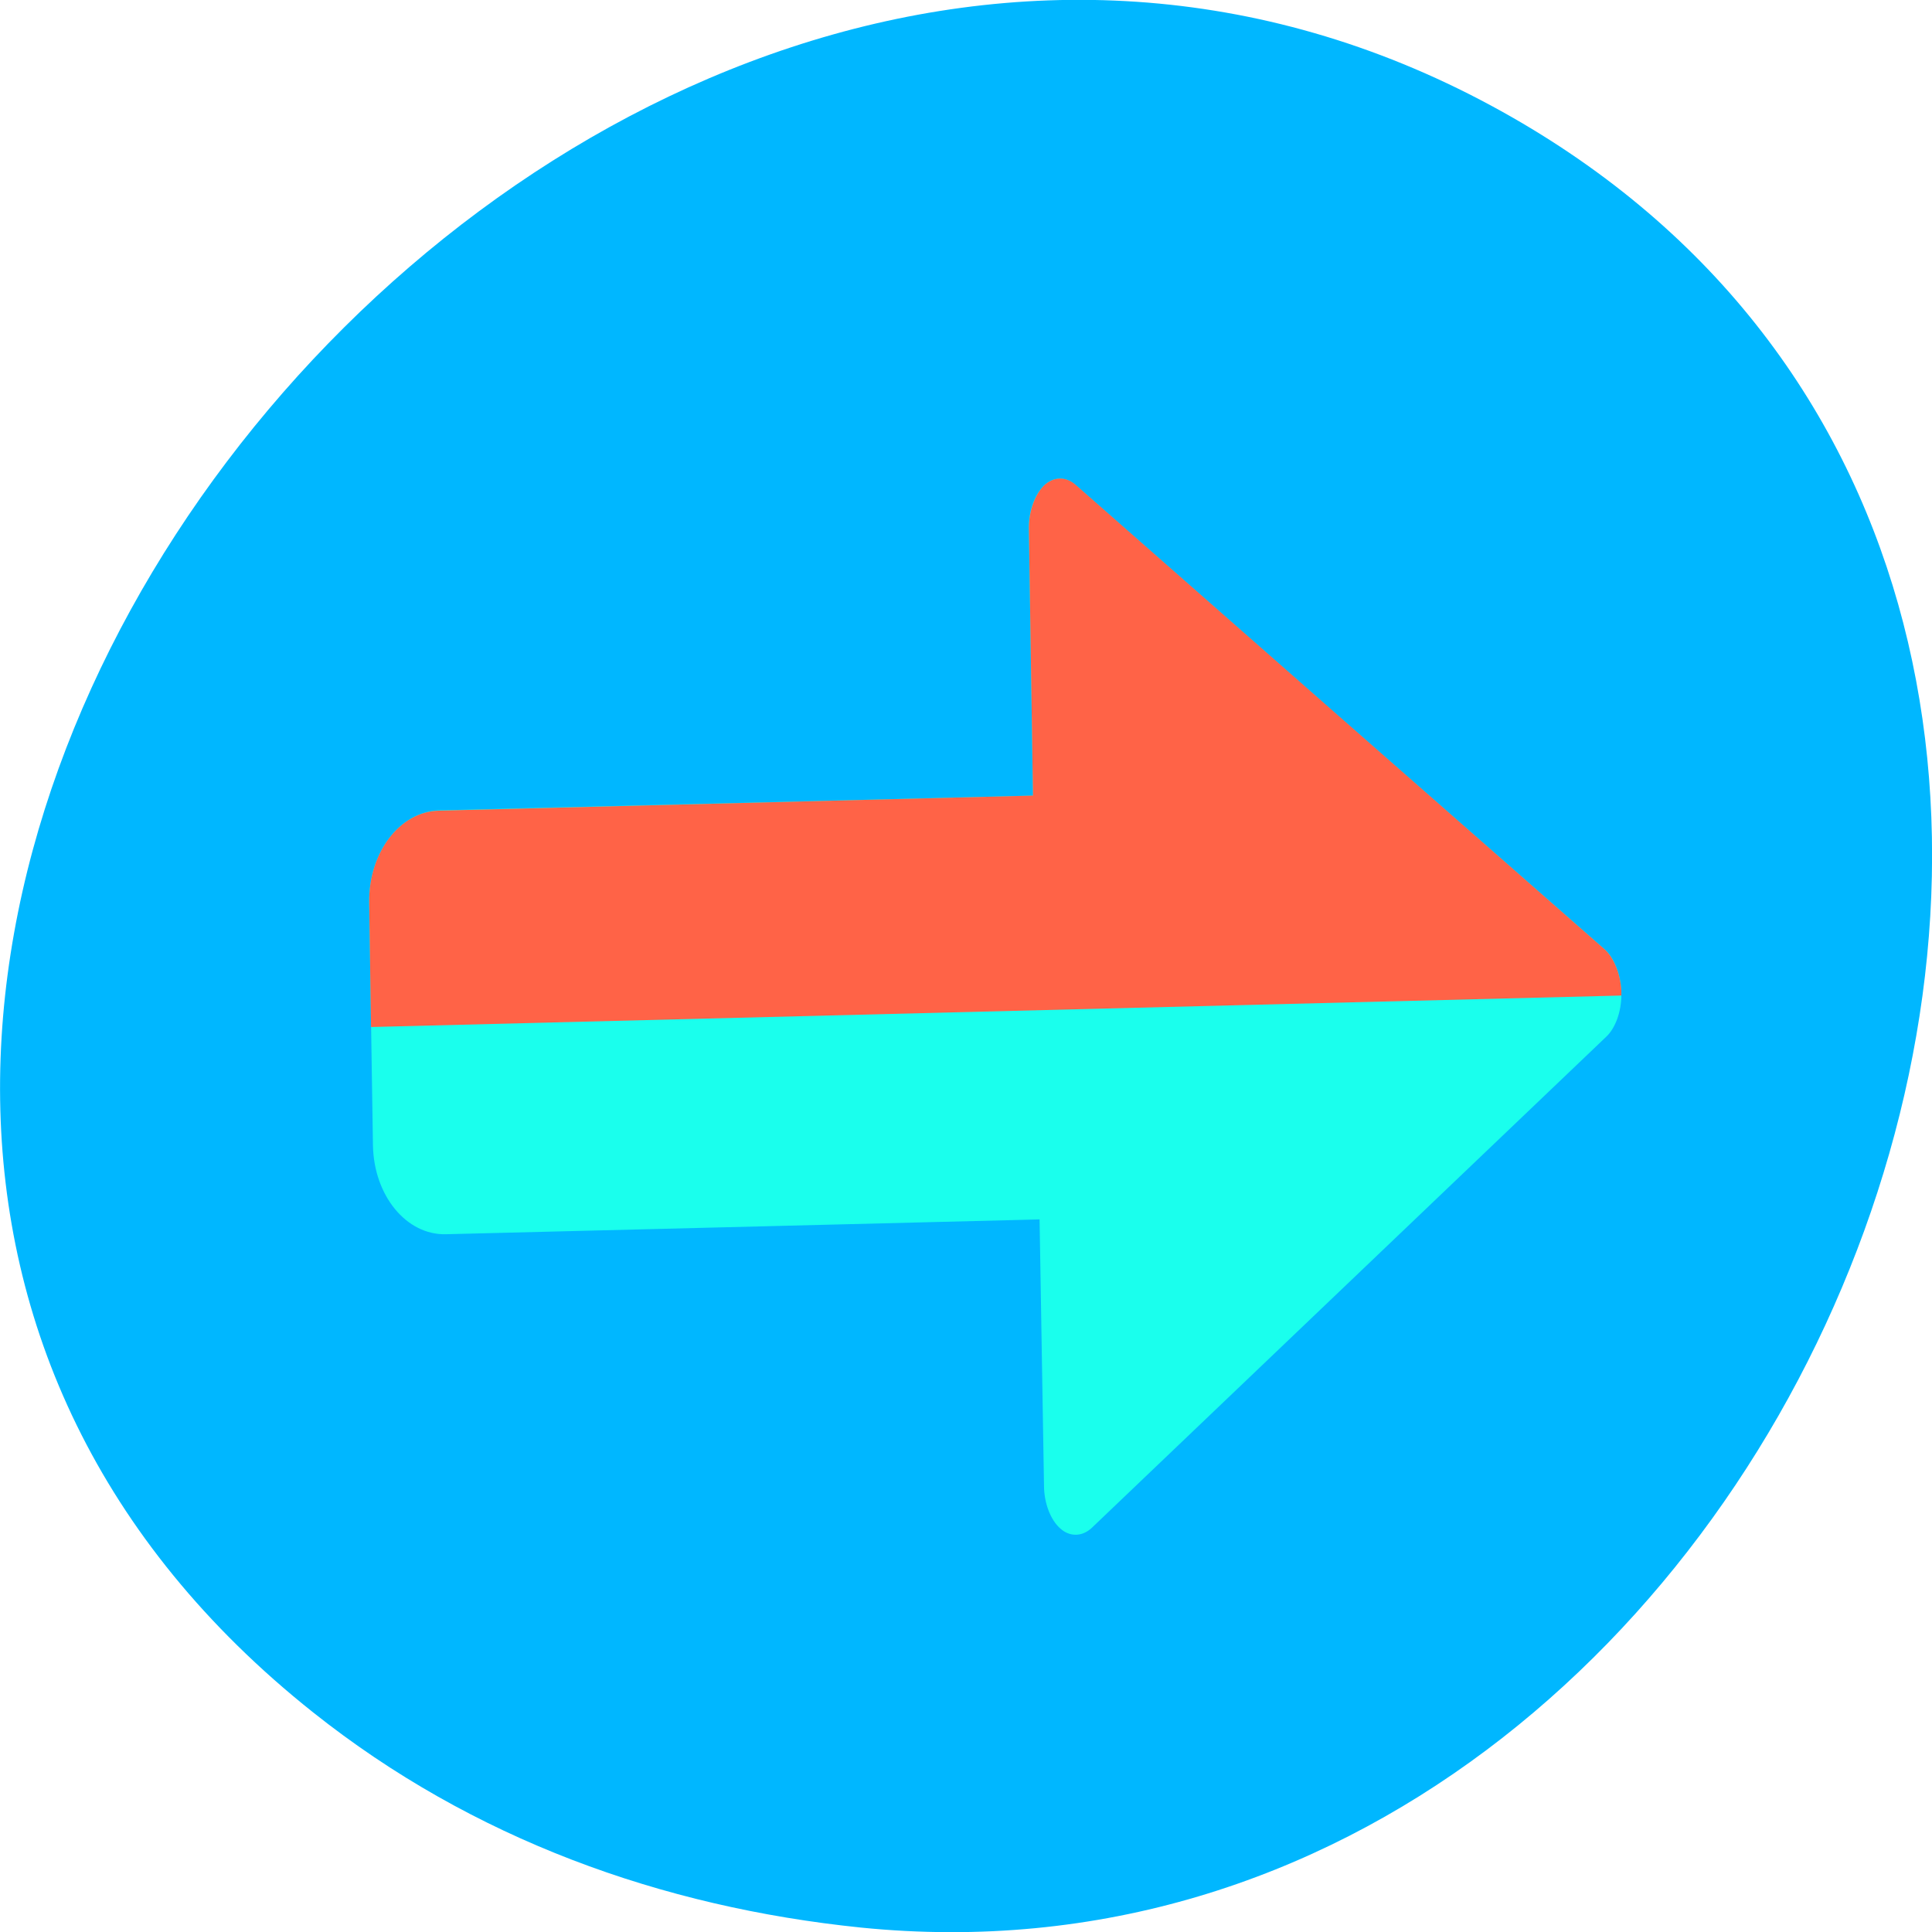 
<svg xmlns="http://www.w3.org/2000/svg" xmlns:xlink="http://www.w3.org/1999/xlink" width="24px" height="24px" viewBox="0 0 24 24" version="1.1">
<g id="surface1">
<path style=" stroke:none;fill-rule:nonzero;fill:rgb(0%,71.765%,100%);fill-opacity:1;" d="M 3.891 21.273 C -6.879 12.715 6.918 -4.945 18.523 1.312 C 29.453 7.211 22.562 25.141 10.695 23.945 C 8.219 23.691 5.867 22.844 3.891 21.273 Z M 3.891 21.273 "/>
<path style=" stroke:none;fill-rule:nonzero;fill:rgb(10.196%,100%,92.941%);fill-opacity:1;" d="M 20.141 12.359 C 20.141 12.344 20.141 12.32 20.141 12.305 C 20.129 12.098 20.051 11.898 19.938 11.797 L 16.648 8.914 L 13.359 6.023 C 13.238 5.914 13.082 5.922 12.969 6.031 C 12.852 6.145 12.773 6.359 12.781 6.578 L 12.832 9.883 L 5.461 10.066 C 4.965 10.078 4.578 10.594 4.586 11.211 L 4.633 14.23 C 4.645 14.852 5.047 15.344 5.539 15.332 L 12.914 15.148 L 12.969 18.453 C 12.969 18.672 13.051 18.883 13.172 18.988 C 13.289 19.094 13.445 19.09 13.562 18.98 L 19.953 12.879 C 20.066 12.773 20.141 12.57 20.141 12.359 Z M 20.141 12.359 "/>
<path style=" stroke:none;fill-rule:nonzero;fill:rgb(100%,38.824%,27.843%);fill-opacity:1;" d="M 20.141 12.359 C 20.141 12.344 20.141 12.32 20.141 12.305 C 20.129 12.094 20.047 11.898 19.938 11.797 L 16.648 8.91 L 13.359 6.02 C 13.234 5.914 13.086 5.922 12.969 6.031 C 12.852 6.148 12.777 6.359 12.781 6.578 L 12.832 9.883 L 5.457 10.07 C 4.965 10.078 4.578 10.594 4.586 11.211 L 4.609 12.758 L 20.141 12.367 C 20.141 12.367 20.141 12.367 20.141 12.359 Z M 20.141 12.359 "/>
</g>
</svg>
